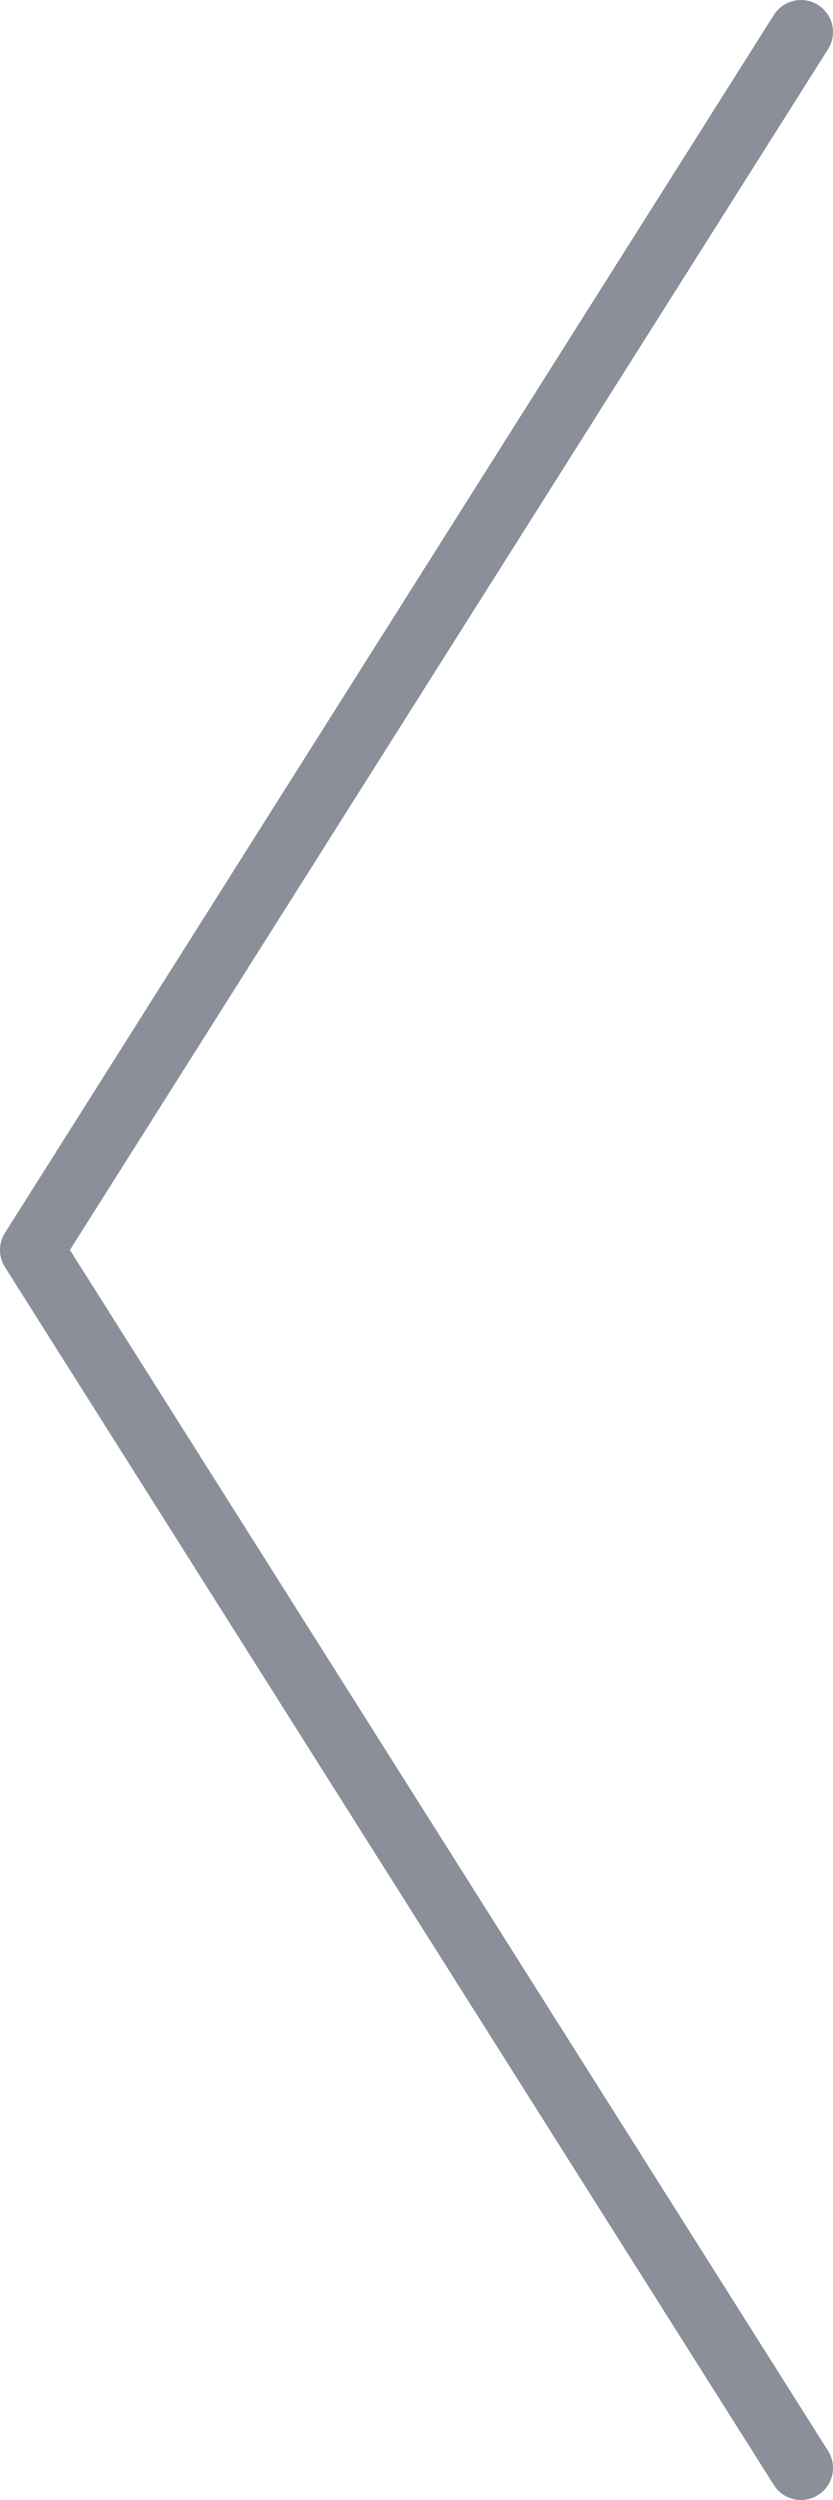 <?xml version="1.0" encoding="utf-8"?>
<!-- Generator: Adobe Illustrator 19.0.0, SVG Export Plug-In . SVG Version: 6.00 Build 0)  -->
<svg version="1.1" id="Шар_1" xmlns="http://www.w3.org/2000/svg" xmlns:xlink="http://www.w3.org/1999/xlink" x="0px" y="0px"
	 viewBox="-292.6 357.9 26 78" style="enable-background:new -292.6 357.9 26 78;" xml:space="preserve">
<style type="text/css">
	.st0{fill:none;stroke:#8A8F99;stroke-width:2;stroke-linecap:round;stroke-linejoin:round;}
</style>
<path id="_" class="st0" d="M-267.6,434.9l-24-38l24-38"/>
</svg>
